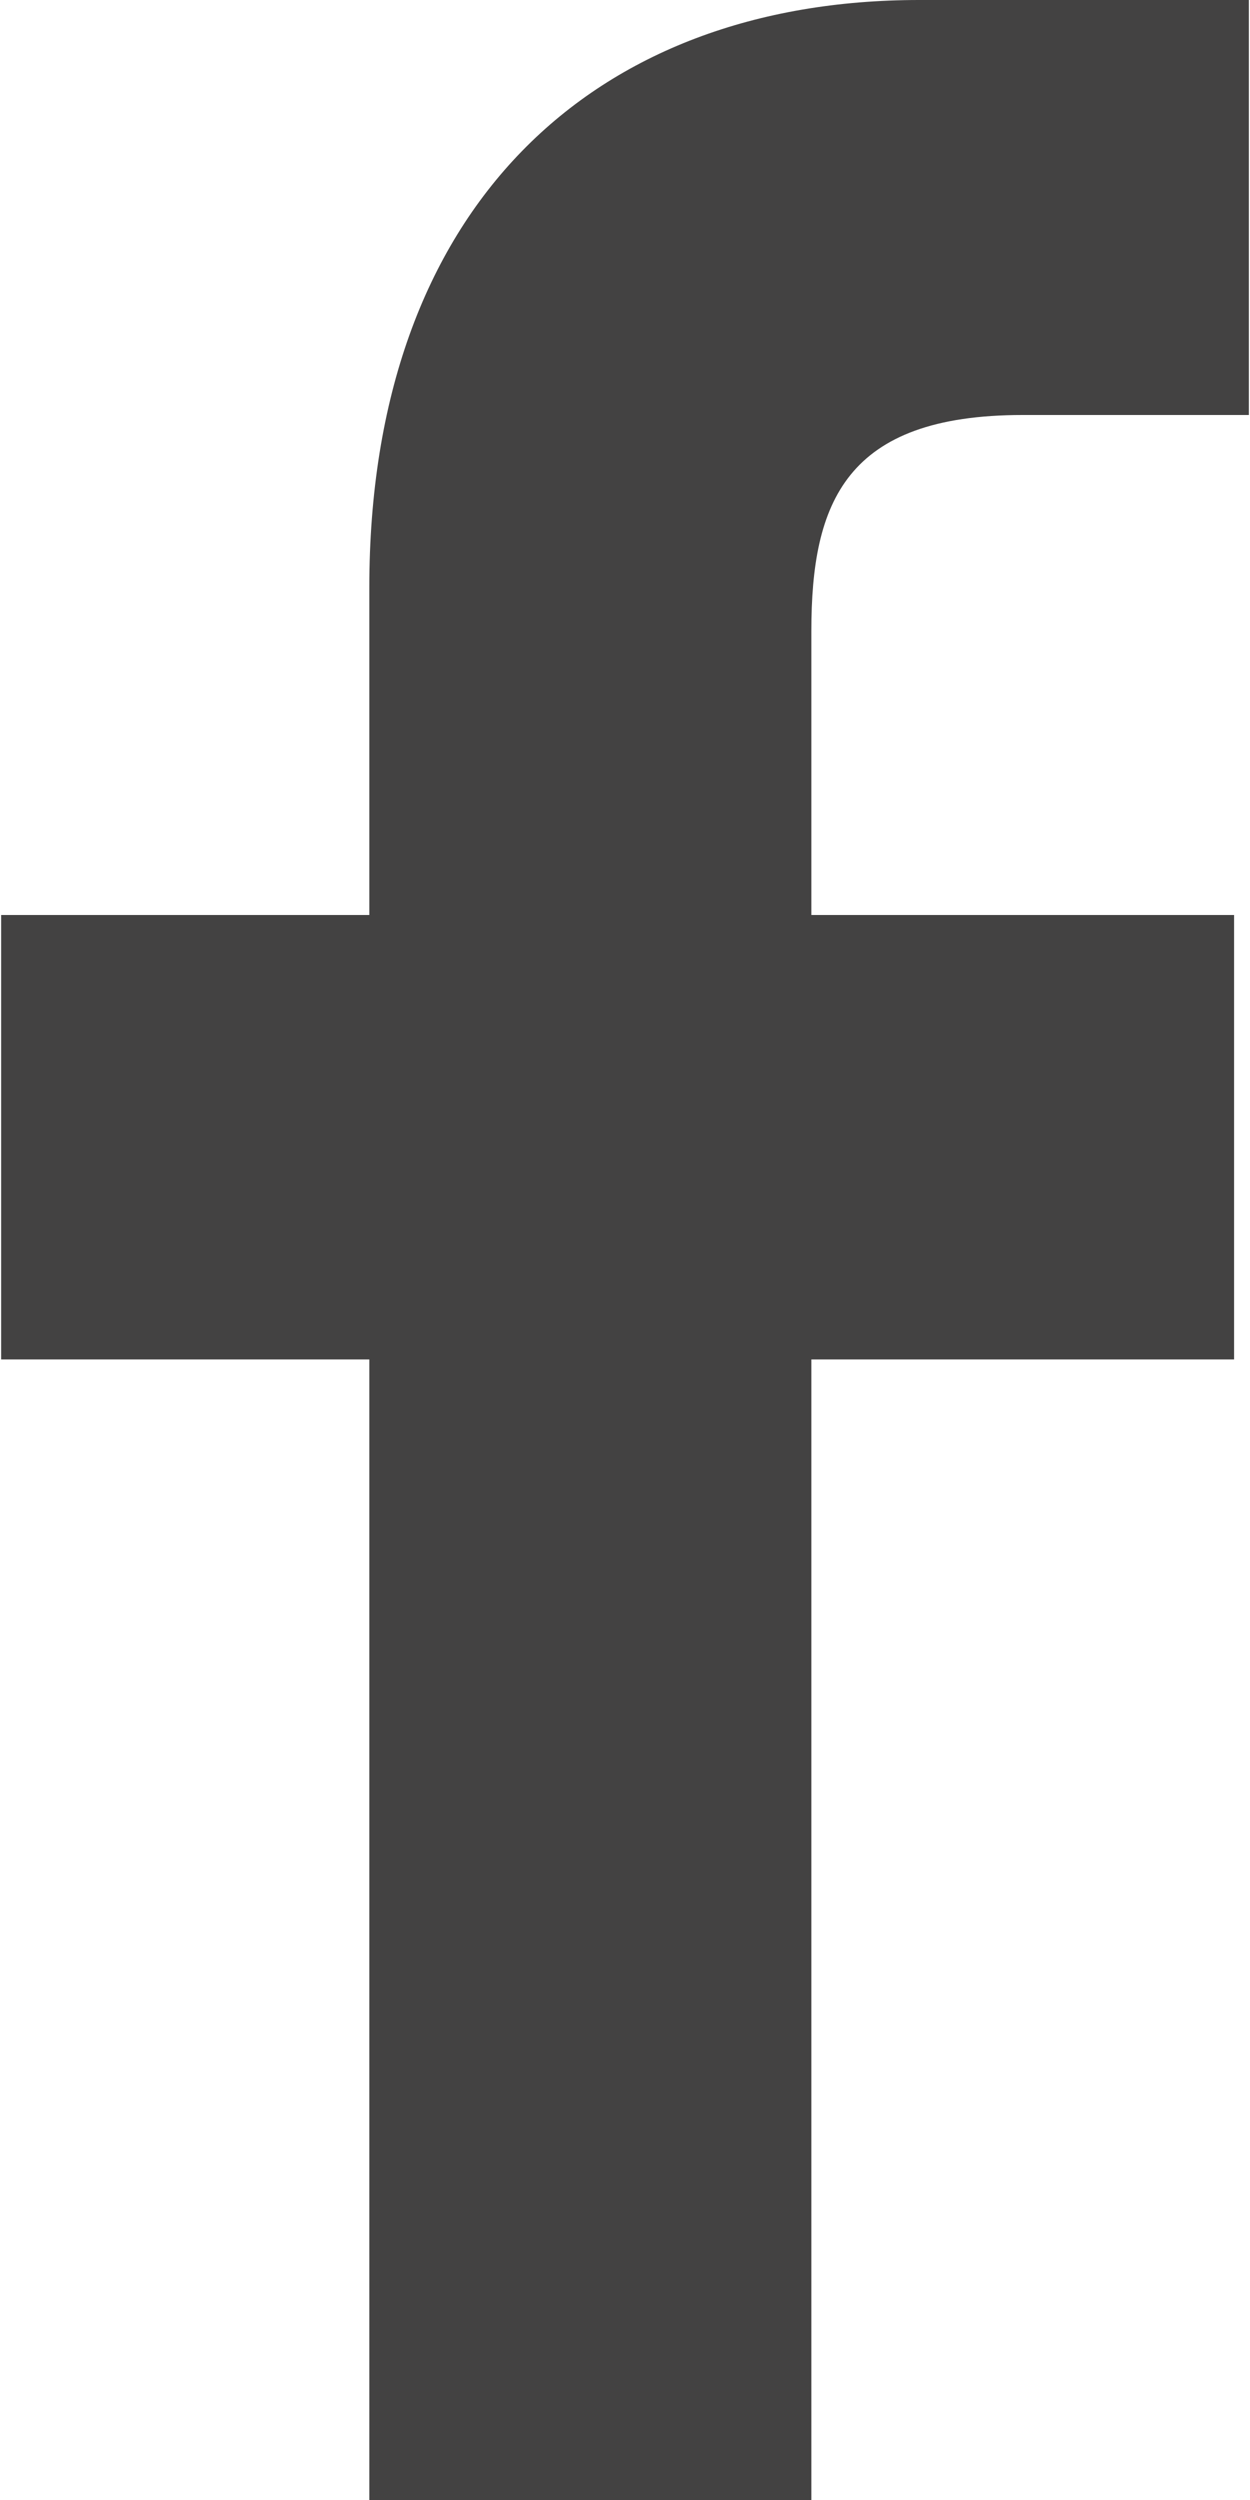 <svg xmlns="http://www.w3.org/2000/svg" width="11" height="22"><path fill="#434242" d="M10.99 3.652H9c-1.56 0-1.86.771-1.86 1.9v2.5h3.72v3.911H7.14V22H3.25V11.963H.01V8.052h3.24V5.169C3.25 1.822 5.22 0 8.09 0h2.9v3.647z"/></svg>